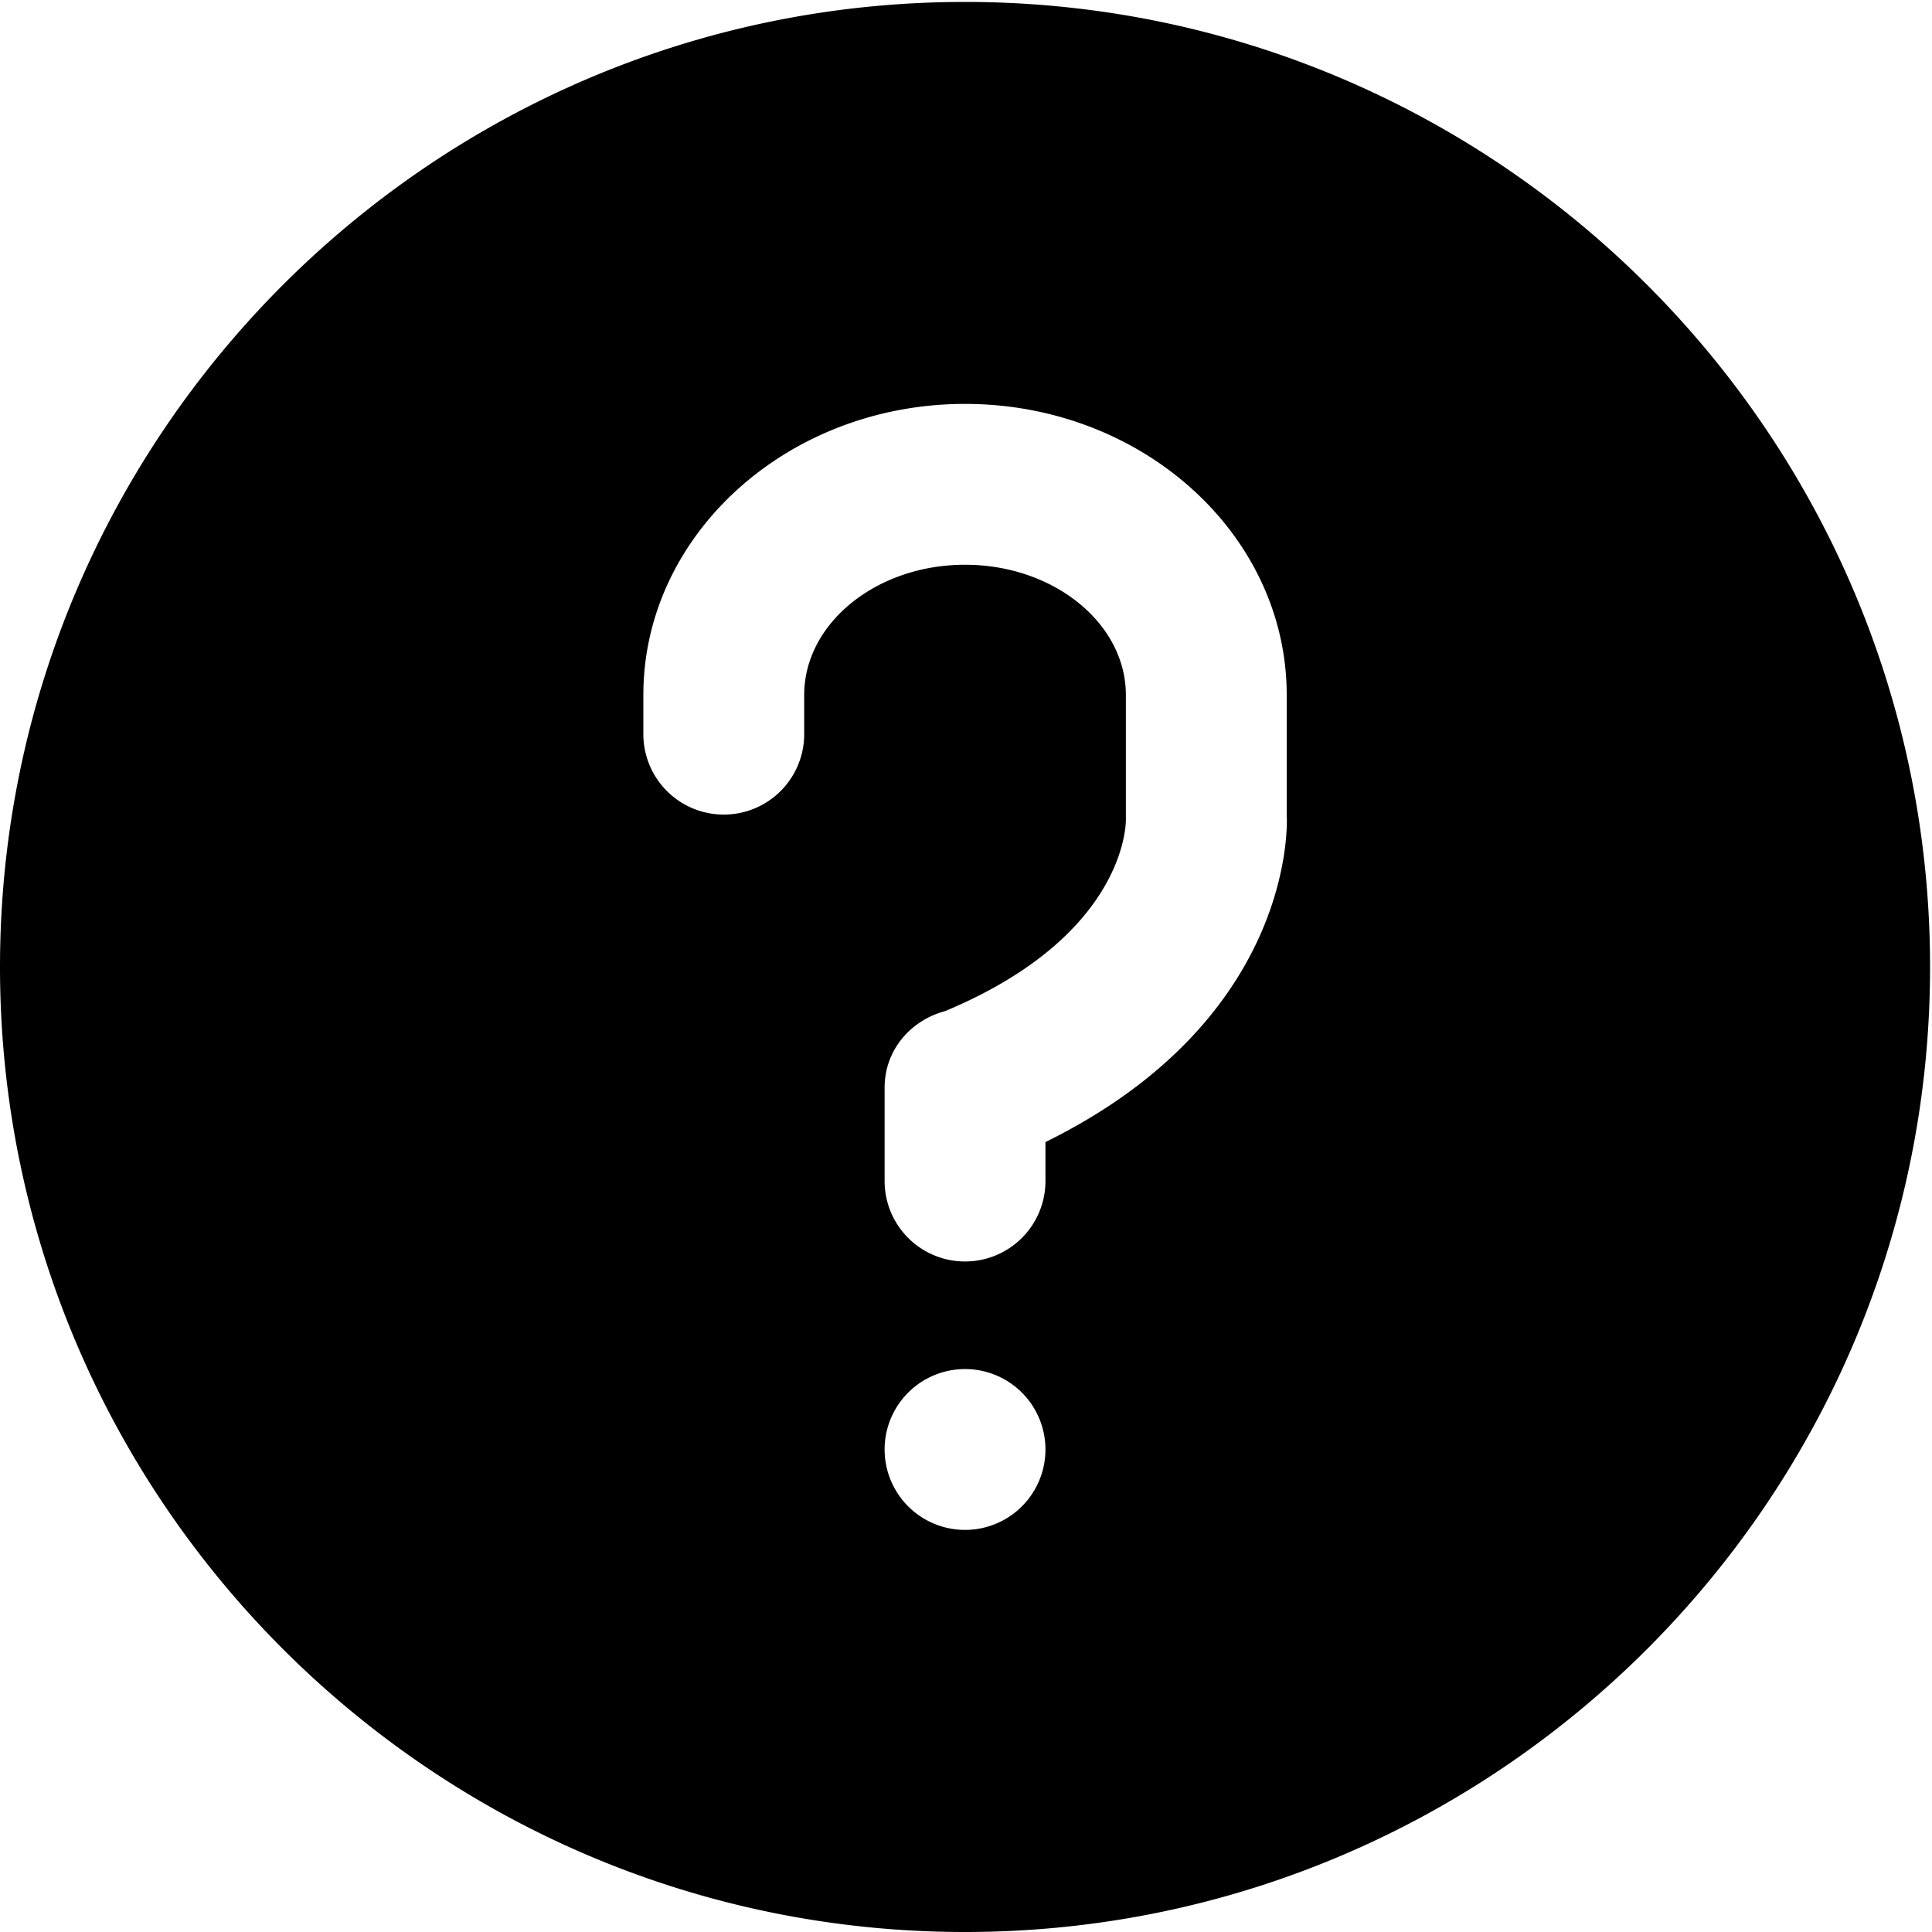 <?xml version="1.0" standalone="no"?><!DOCTYPE svg PUBLIC "-//W3C//DTD SVG 1.1//EN" "http://www.w3.org/Graphics/SVG/1.1/DTD/svg11.dtd"><svg t="1586351954297" class="icon" viewBox="0 0 1024 1024" version="1.1" xmlns="http://www.w3.org/2000/svg" p-id="9987" xmlns:xlink="http://www.w3.org/1999/xlink" width="200" height="200"><defs><style type="text/css"></style></defs><path d="M554.112 605.312v20.672a42.624 42.624 0 0 1-85.248 0v-49.536c0-19.84 13.76-35.648 32-40.512 95.936-40.064 96-99.456 95.872-102.016V368.384c0-38.016-38.272-69.056-85.248-69.056-46.976 0-85.248 31.04-85.248 69.056v20.736a42.624 42.624 0 1 1-85.248 0v-20.736c0-85.056 76.48-154.304 170.496-154.304s170.496 69.248 170.496 154.304v63.36c0.192 1.728 6.208 107.584-127.872 173.568m-42.624 205.568a42.624 42.624 0 1 1 0-85.248 42.624 42.624 0 0 1 0 85.248m0-809.856C229.44 1.024 0 230.4 0 512.512S229.44 1024 511.488 1024s511.488-229.44 511.488-511.488S793.6 1.024 511.488 1.024" fill="#000000" p-id="9988"></path></svg>